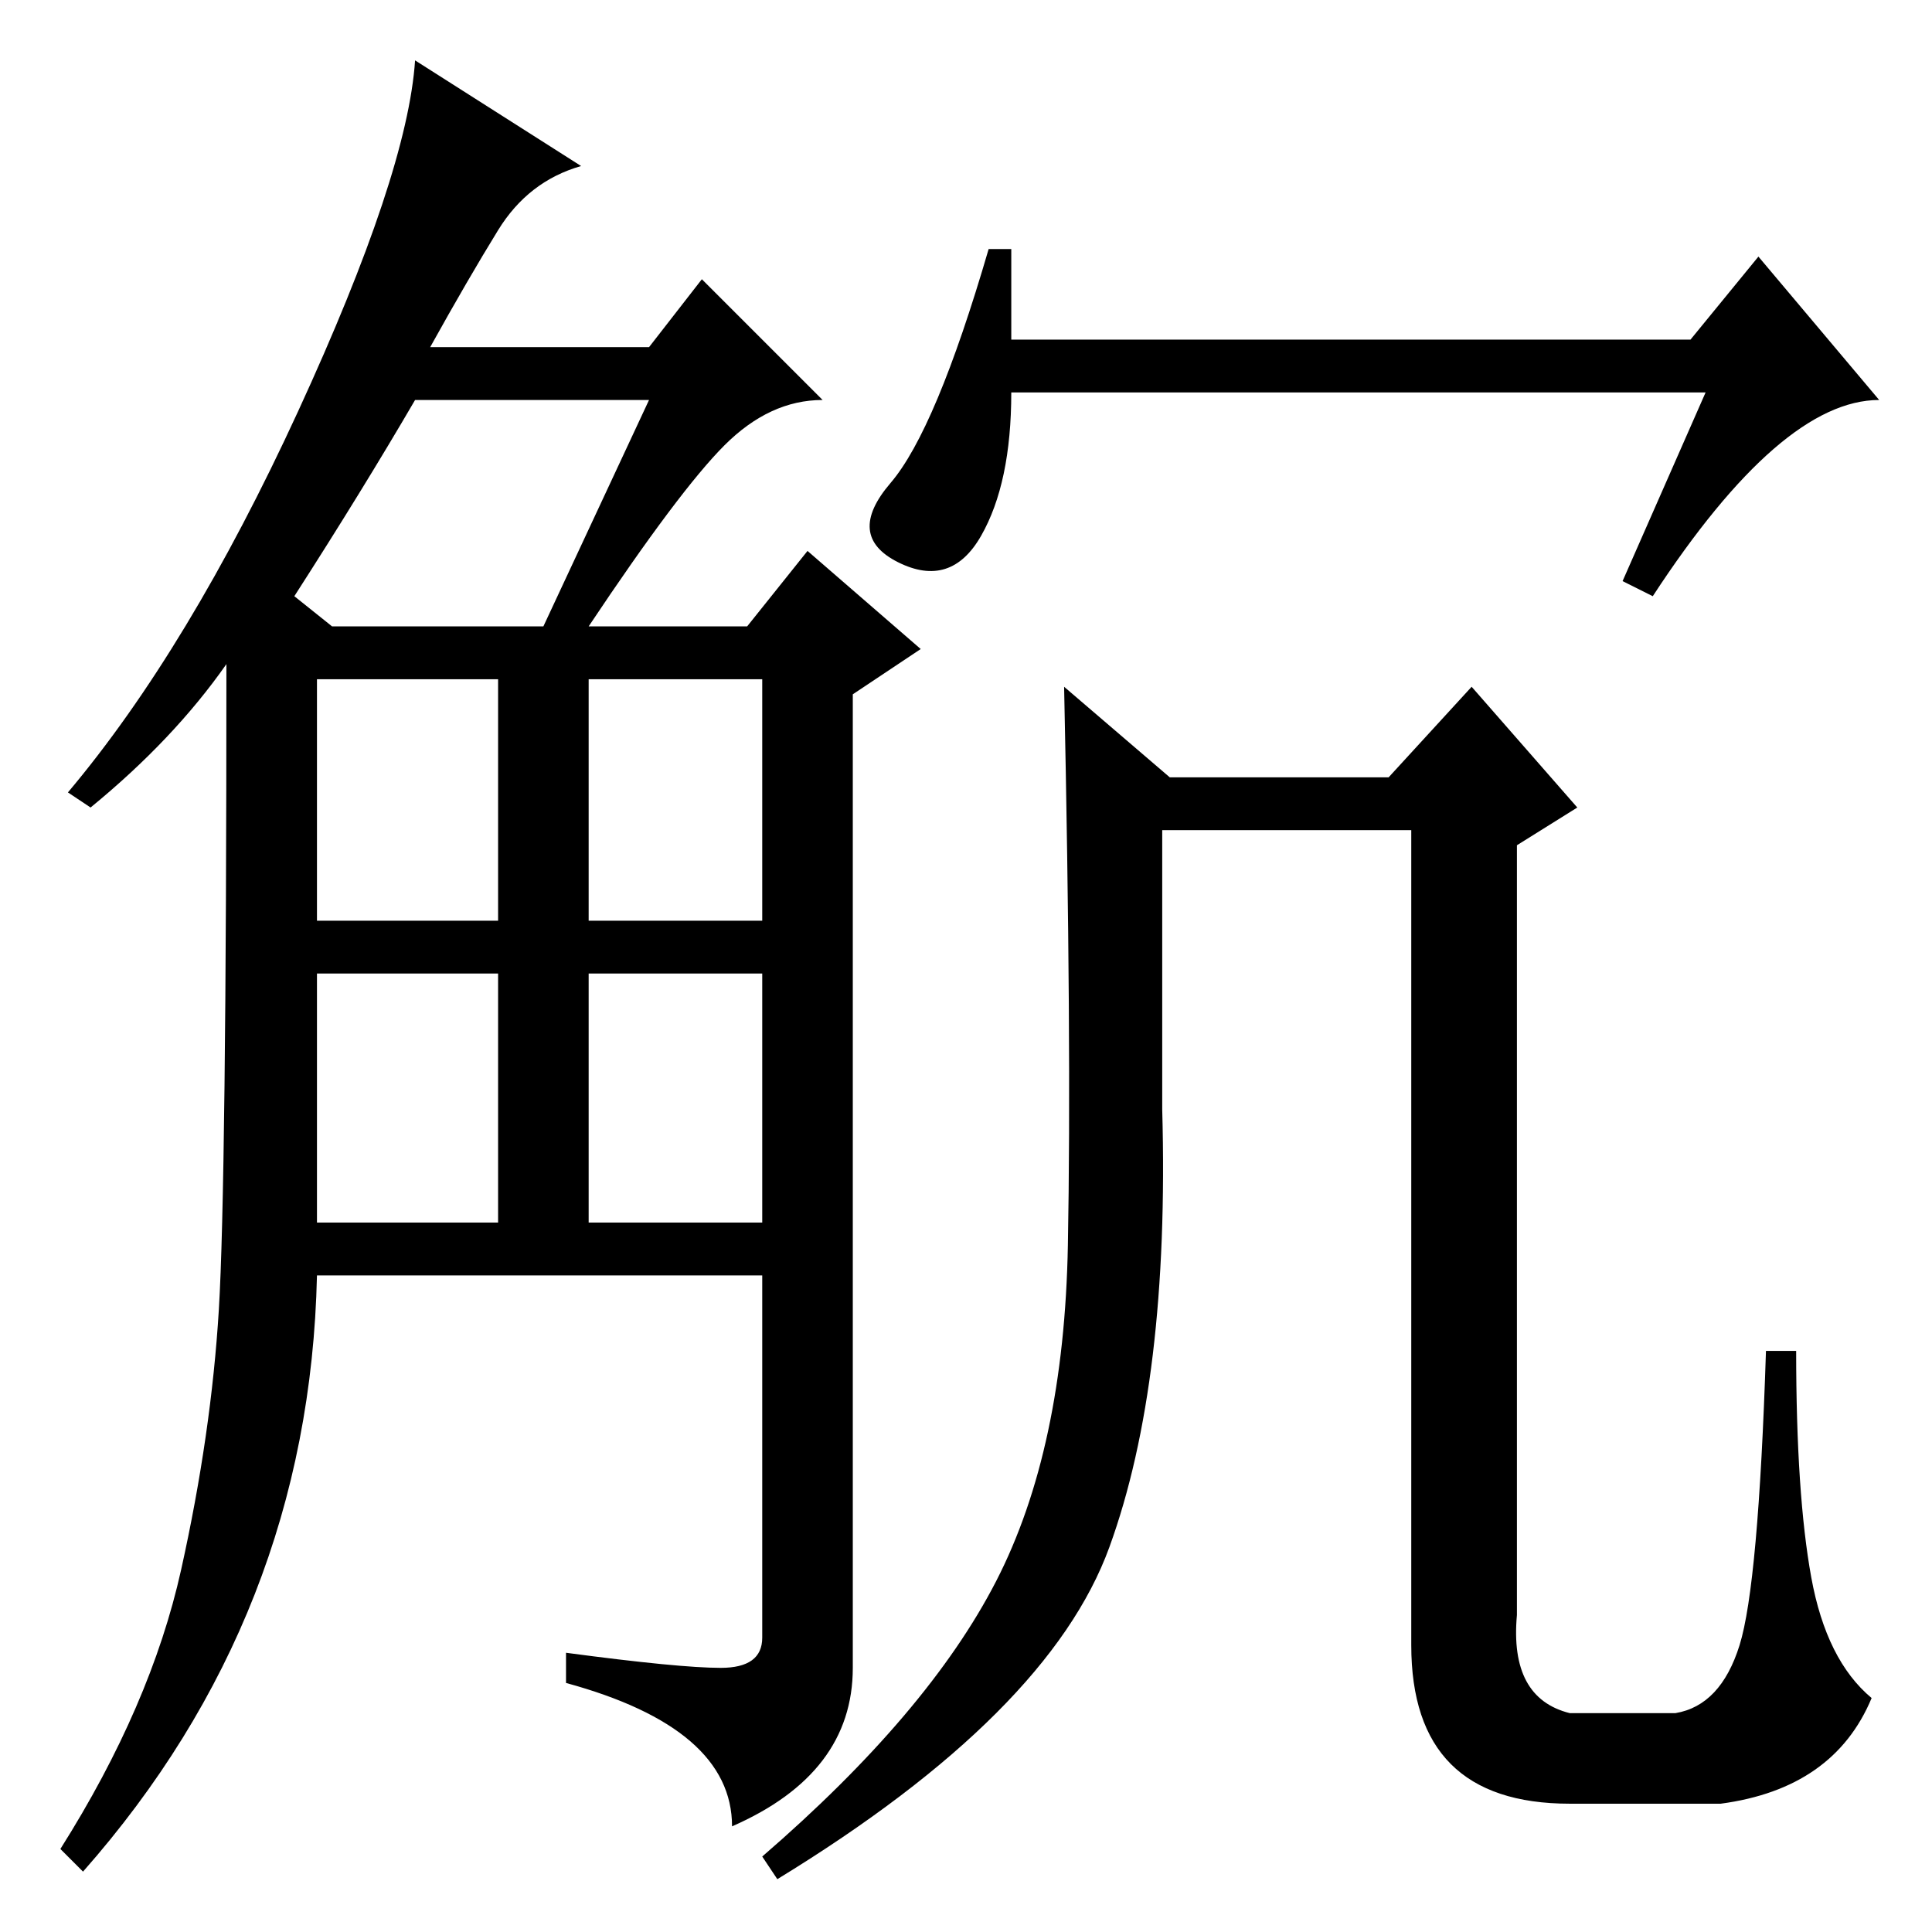 <?xml version="1.0" standalone="no"?>
<!DOCTYPE svg PUBLIC "-//W3C//DTD SVG 1.1//EN" "http://www.w3.org/Graphics/SVG/1.1/DTD/svg11.dtd" >
<svg xmlns="http://www.w3.org/2000/svg" xmlns:xlink="http://www.w3.org/1999/xlink" version="1.1" viewBox="0 -36 256 256">
  <g transform="matrix(1 0 0 -1 0 220)">
   <path fill="currentColor"
d="M77 234q-7 -2 -11 -8.5t-9 -15.5h29l7 9l16 -16q-7 0 -13 -6t-18 -24h21l8 10l15 -13l-9 -6v-129q0 -14 -16 -21q0 13 -22 19v4q15 -2 20.5 -2t5.5 4v48h-59q-1 -45 -31 -79l-3 3q12 19 16 37t5 34.5t1 85.5q-7 -10 -18 -19l-3 2q16 19 30.5 50.5t15.5 46.5zM42 94h24v33
h-24v-33zM42 134h24v32h-24v-32zM78 134h23v32h-23v-32zM78 94h23v33h-23v-33zM39 177l5 -4h28l14 30h-31q-7 -12 -16 -26zM226 204h-92q0 -12 -4 -19t-11 -3.5t-1 10.5t13 31h3v-12h90l9 11l16 -19q-13 0 -30 -26l-4 2zM132 46.5q9 17.5 9.5 44.5t-0.5 74l14 -12h29l11 12
l14 -16l-8 -5v-102q-1 -11 7 -13h14q6 1 8.5 9t3.5 39h4q0 -19 2 -30t8 -16q-5 -12 -20 -14h-20q-21 0 -21 21v108h-33v-37q1 -36 -7 -58t-44 -44l-2 3q22 19 31 36.5z" />
  </g>

</svg>
